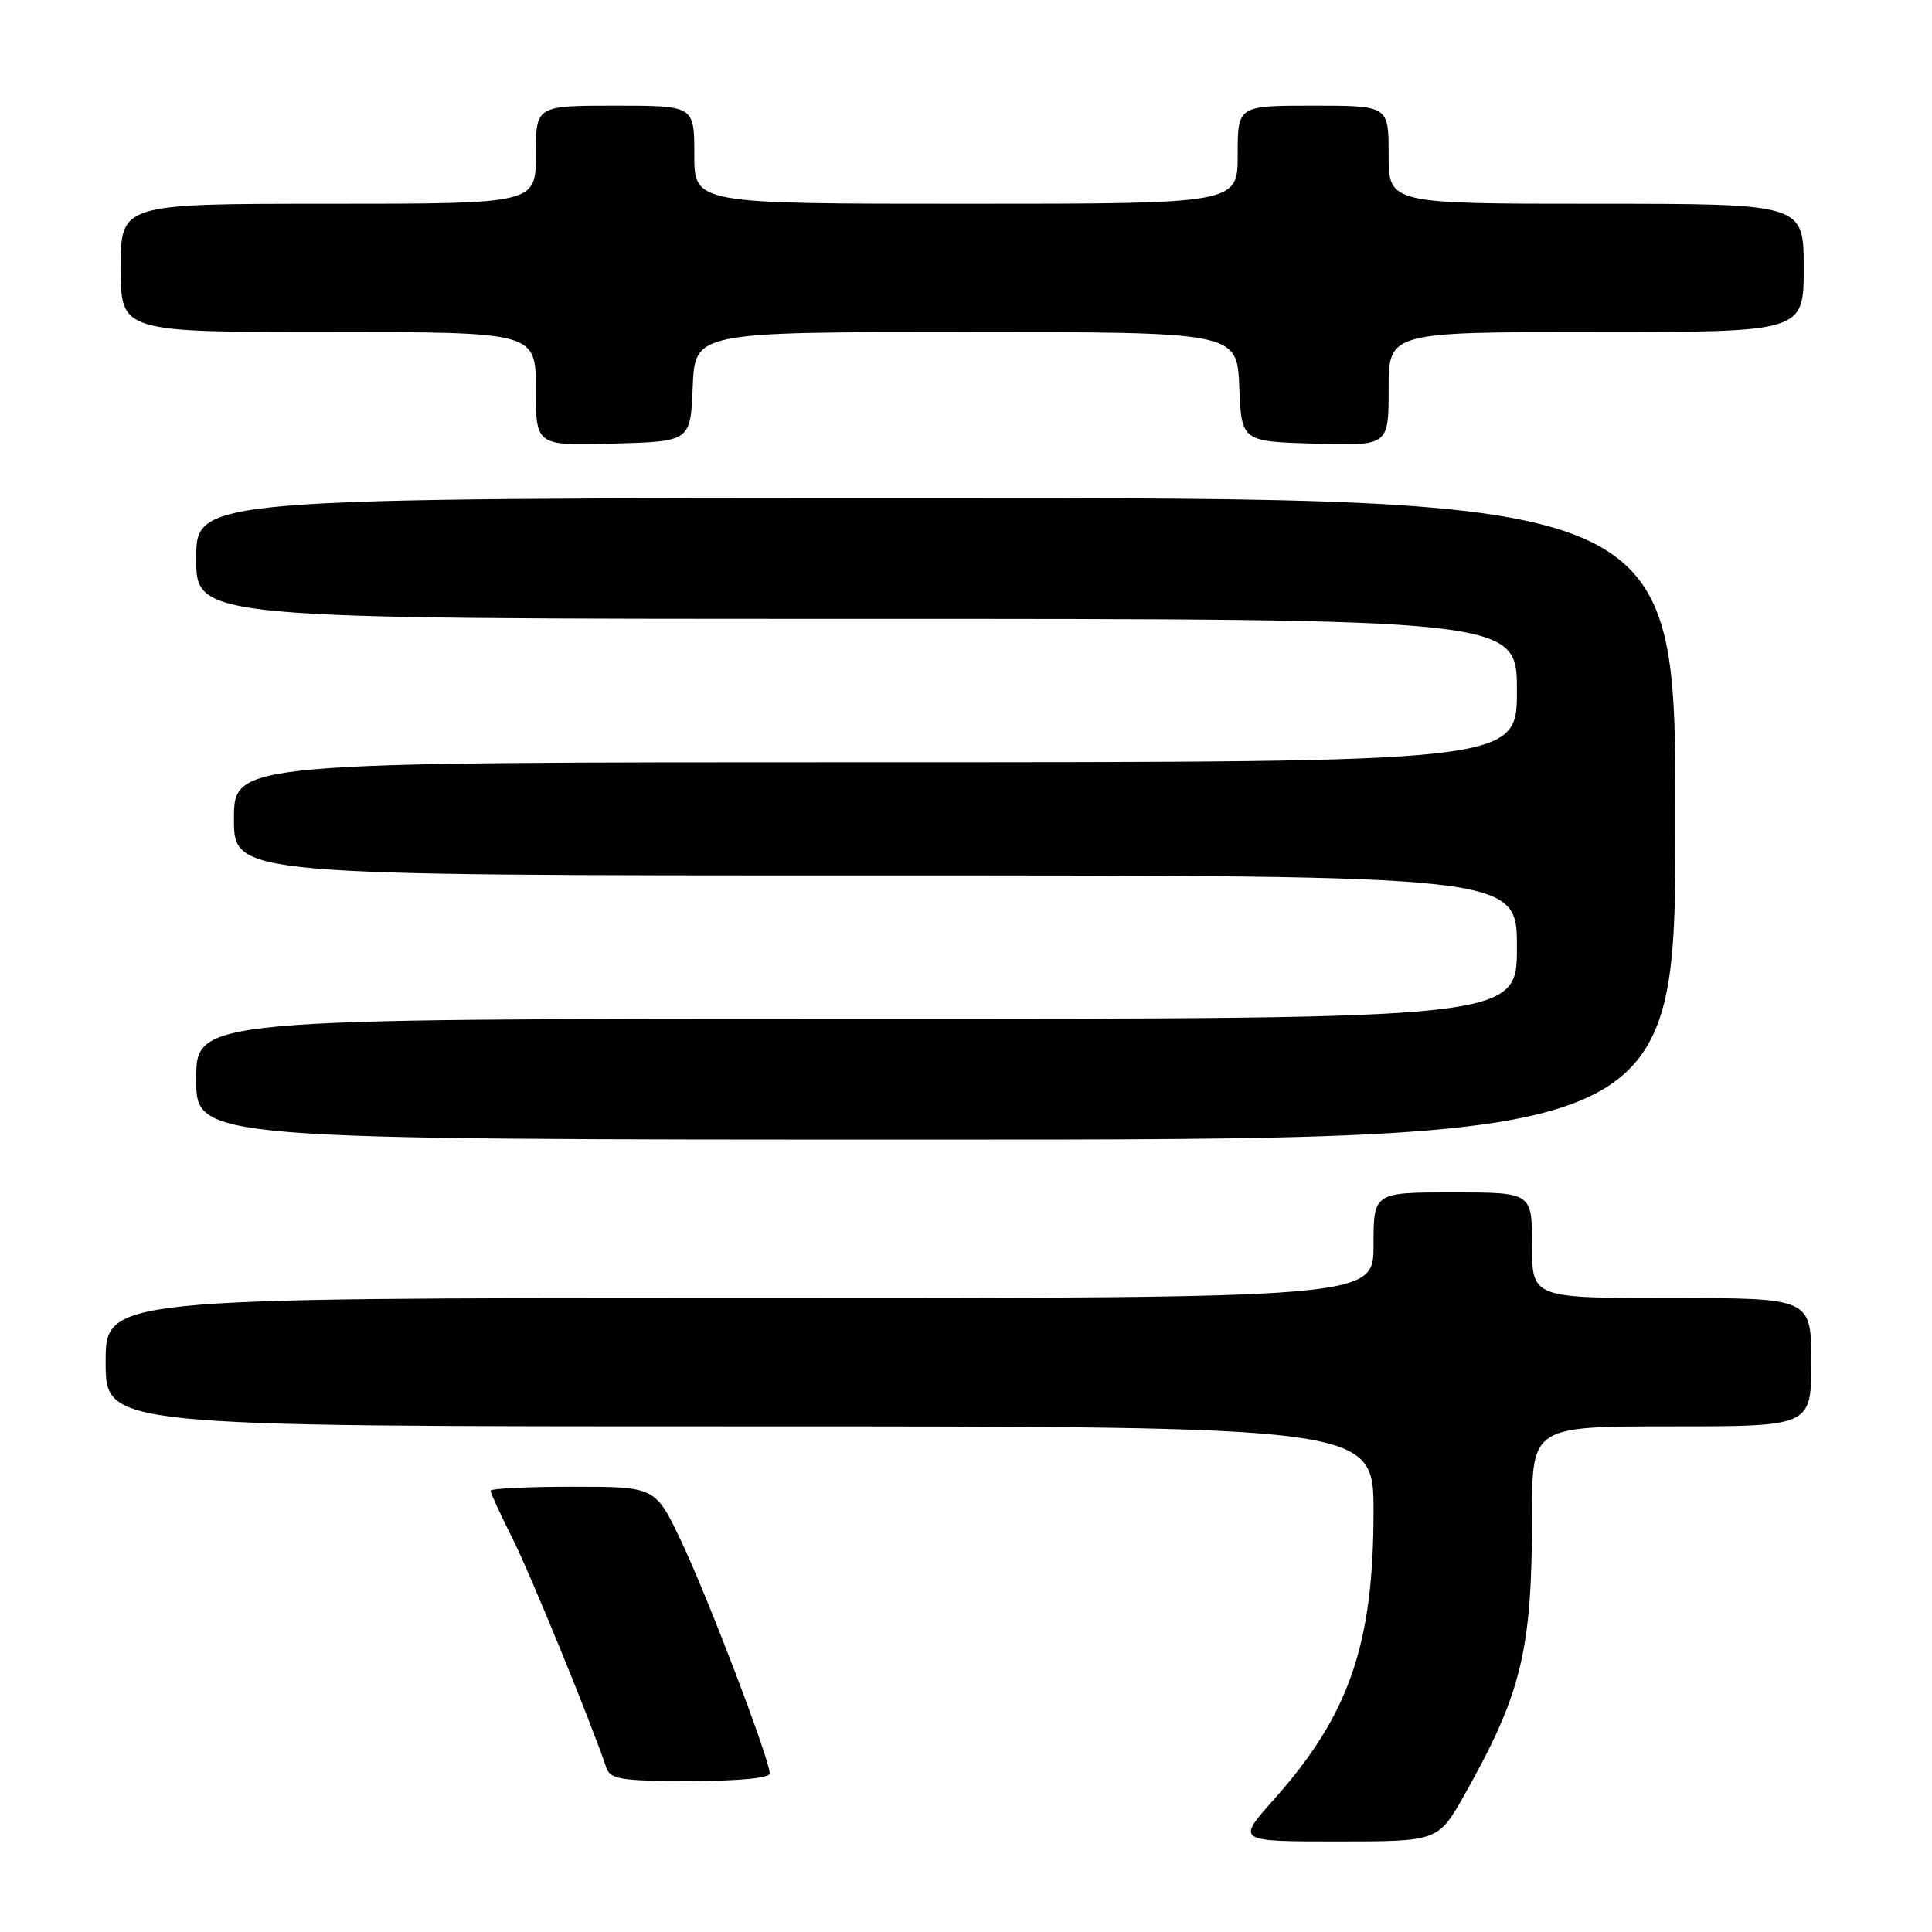 <?xml version="1.0" encoding="UTF-8" standalone="no"?>
<!DOCTYPE svg PUBLIC "-//W3C//DTD SVG 1.1//EN" "http://www.w3.org/Graphics/SVG/1.1/DTD/svg11.dtd" >
<svg xmlns="http://www.w3.org/2000/svg" xmlns:xlink="http://www.w3.org/1999/xlink" version="1.1" viewBox="0 0 256 256">
 <g >
 <path fill="currentColor"
d=" M 194.09 237.75 C 201.62 224.38 203.00 218.65 203.00 200.86 C 203.00 189.00 203.00 189.00 221.50 189.00 C 240.00 189.00 240.00 189.00 240.00 180.50 C 240.00 172.00 240.00 172.00 221.50 172.00 C 203.00 172.00 203.00 172.00 203.00 165.00 C 203.00 158.00 203.00 158.00 192.50 158.00 C 182.00 158.00 182.00 158.00 182.00 165.00 C 182.00 172.00 182.00 172.00 98.00 172.00 C 14.00 172.00 14.00 172.00 14.00 180.50 C 14.00 189.00 14.00 189.00 98.00 189.00 C 182.00 189.00 182.00 189.00 182.00 200.29 C 182.00 217.92 178.77 227.25 168.79 238.45 C 163.84 244.00 163.84 244.00 177.21 244.00 C 190.57 244.00 190.57 244.00 194.09 237.75 Z  M 102.00 235.00 C 102.00 233.18 93.80 211.65 90.28 204.25 C 86.84 197.00 86.84 197.00 75.92 197.00 C 69.91 197.00 65.00 197.24 65.00 197.53 C 65.00 197.82 66.29 200.63 67.87 203.78 C 70.28 208.56 78.27 228.10 80.35 234.25 C 80.86 235.77 82.33 236.00 91.47 236.00 C 97.86 236.00 102.00 235.60 102.00 235.00 Z  M 222.00 108.50 C 222.00 66.00 222.00 66.00 124.00 66.00 C 26.00 66.00 26.00 66.00 26.00 74.00 C 26.00 82.00 26.00 82.00 113.50 82.00 C 201.00 82.00 201.00 82.00 201.00 91.50 C 201.00 101.00 201.00 101.00 116.00 101.00 C 31.00 101.00 31.00 101.00 31.00 108.50 C 31.00 116.00 31.00 116.00 116.00 116.00 C 201.00 116.00 201.00 116.00 201.00 125.50 C 201.00 135.00 201.00 135.00 113.50 135.00 C 26.00 135.00 26.00 135.00 26.00 143.00 C 26.00 151.00 26.00 151.00 124.00 151.00 C 222.00 151.00 222.00 151.00 222.00 108.50 Z  M 91.79 51.25 C 92.09 44.00 92.09 44.00 128.00 44.00 C 163.91 44.00 163.91 44.00 164.21 51.25 C 164.50 58.50 164.50 58.50 174.25 58.79 C 184.00 59.07 184.00 59.07 184.00 51.54 C 184.00 44.00 184.00 44.00 211.50 44.00 C 239.00 44.00 239.00 44.00 239.00 35.50 C 239.00 27.00 239.00 27.00 211.50 27.00 C 184.00 27.00 184.00 27.00 184.00 20.50 C 184.00 14.00 184.00 14.00 174.00 14.00 C 164.00 14.00 164.00 14.00 164.00 20.50 C 164.00 27.00 164.00 27.00 128.00 27.00 C 92.00 27.00 92.00 27.00 92.00 20.50 C 92.00 14.00 92.00 14.00 81.50 14.00 C 71.00 14.00 71.00 14.00 71.00 20.50 C 71.00 27.00 71.00 27.00 43.50 27.00 C 16.00 27.00 16.00 27.00 16.00 35.50 C 16.00 44.00 16.00 44.00 43.50 44.00 C 71.00 44.00 71.00 44.00 71.00 51.53 C 71.00 59.07 71.00 59.07 81.25 58.78 C 91.50 58.50 91.50 58.50 91.79 51.25 Z "/>
</g>
</svg>